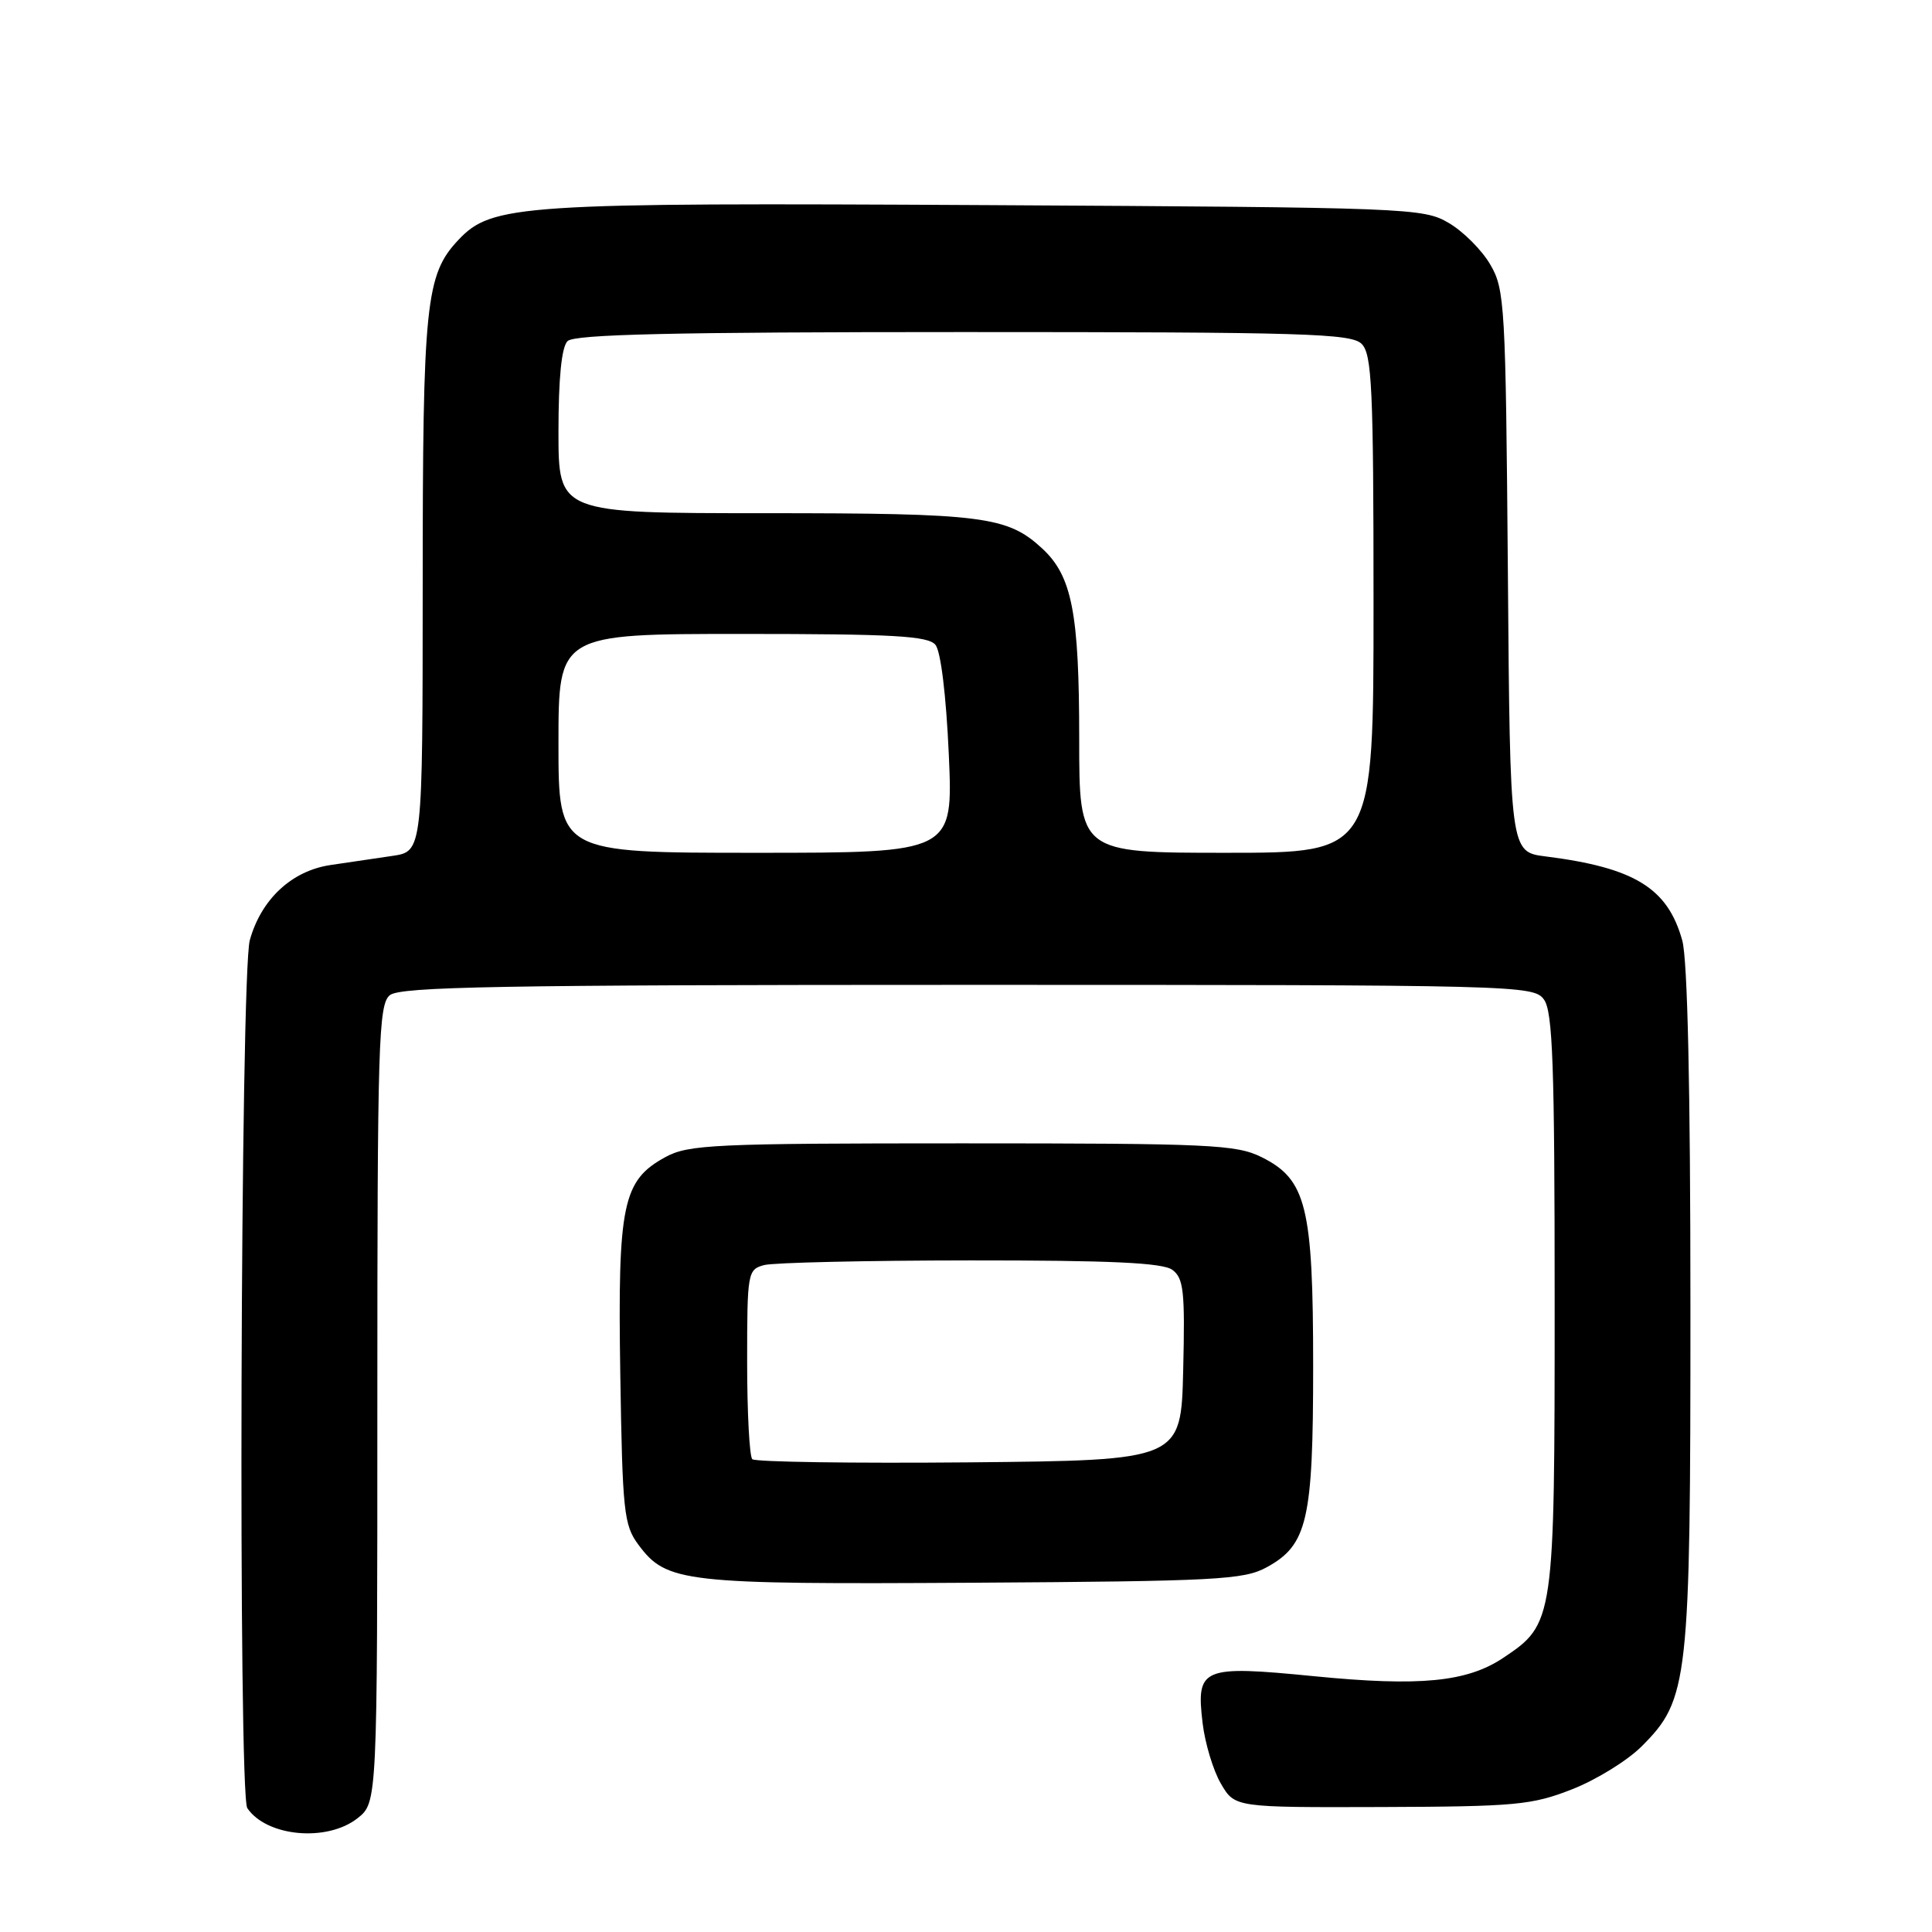 <?xml version="1.0" encoding="UTF-8" standalone="no"?>
<!DOCTYPE svg PUBLIC "-//W3C//DTD SVG 1.1//EN" "http://www.w3.org/Graphics/SVG/1.1/DTD/svg11.dtd" >
<svg xmlns="http://www.w3.org/2000/svg" xmlns:xlink="http://www.w3.org/1999/xlink" version="1.1" viewBox="0 0 256 256">
 <g >
 <path fill="currentColor"
d=" M 47.37 240.93 C 50.00 238.85 50.00 238.85 50.00 186.05 C 50.00 138.15 50.15 133.12 51.65 131.87 C 53.02 130.74 66.20 130.50 128.23 130.50 C 201.25 130.50 203.20 130.55 204.58 132.44 C 205.75 134.04 206.00 141.15 206.00 172.44 C 206.00 214.82 205.95 215.16 199.18 219.68 C 194.38 222.88 188.15 223.49 174.16 222.11 C 159.23 220.64 158.48 220.96 159.35 228.31 C 159.67 231.00 160.76 234.61 161.78 236.35 C 163.62 239.50 163.62 239.50 183.06 239.44 C 200.85 239.38 202.99 239.18 208.31 237.09 C 211.51 235.84 215.65 233.28 217.52 231.41 C 223.75 225.18 224.00 222.96 223.99 173.07 C 223.99 144.32 223.61 127.12 222.91 124.62 C 220.98 117.67 216.59 114.97 204.80 113.48 C 200.09 112.89 200.09 112.89 199.80 75.70 C 199.51 40.38 199.40 38.33 197.46 35.04 C 196.35 33.13 193.87 30.65 191.96 29.54 C 188.61 27.56 186.73 27.49 131.00 27.18 C 68.77 26.84 65.19 27.08 60.74 31.79 C 56.40 36.39 56.01 40.20 56.01 77.66 C 56.00 112.82 56.00 112.82 52.00 113.41 C 49.80 113.74 46.11 114.28 43.80 114.62 C 38.66 115.38 34.61 119.15 33.10 124.58 C 31.86 129.05 31.54 237.78 32.77 239.59 C 35.33 243.37 43.32 244.11 47.37 240.93 Z  M 167.83 207.68 C 173.24 204.73 174.00 201.45 174.00 181.05 C 174.00 159.90 173.11 156.28 167.17 153.33 C 163.82 151.66 160.36 151.50 127.50 151.50 C 94.60 151.50 91.21 151.66 88.17 153.32 C 82.50 156.41 81.84 159.54 82.19 182.03 C 82.48 200.32 82.66 202.08 84.59 204.68 C 88.33 209.71 90.49 209.95 129.00 209.72 C 161.17 209.52 164.81 209.33 167.83 207.68 Z  M 74.00 98.50 C 74.00 84.00 74.00 84.00 98.38 84.00 C 118.35 84.00 122.97 84.26 123.95 85.44 C 124.66 86.30 125.37 92.13 125.72 99.94 C 126.30 113.00 126.30 113.00 100.15 113.00 C 74.00 113.00 74.00 113.00 74.00 98.50 Z  M 143.00 97.87 C 143.00 81.23 142.05 76.34 138.11 72.69 C 133.49 68.41 130.29 68.00 101.35 68.00 C 74.00 68.00 74.00 68.00 74.00 57.20 C 74.00 50.13 74.41 45.99 75.20 45.20 C 76.10 44.30 89.12 44.00 127.63 44.00 C 172.87 44.00 179.04 44.18 180.43 45.57 C 181.79 46.94 182.00 51.47 182.00 80.07 C 182.00 113.00 182.00 113.00 162.50 113.00 C 143.00 113.00 143.00 113.00 143.00 97.87 Z  M 99.68 193.35 C 99.31 192.97 99.00 187.17 99.00 180.45 C 99.00 168.63 99.07 168.21 101.25 167.63 C 102.49 167.30 114.78 167.02 128.56 167.01 C 147.17 167.00 154.06 167.32 155.34 168.26 C 156.84 169.36 157.03 171.11 156.78 181.51 C 156.50 193.50 156.50 193.50 128.43 193.77 C 112.99 193.91 100.06 193.72 99.68 193.35 Z "/>
</g>
</svg>